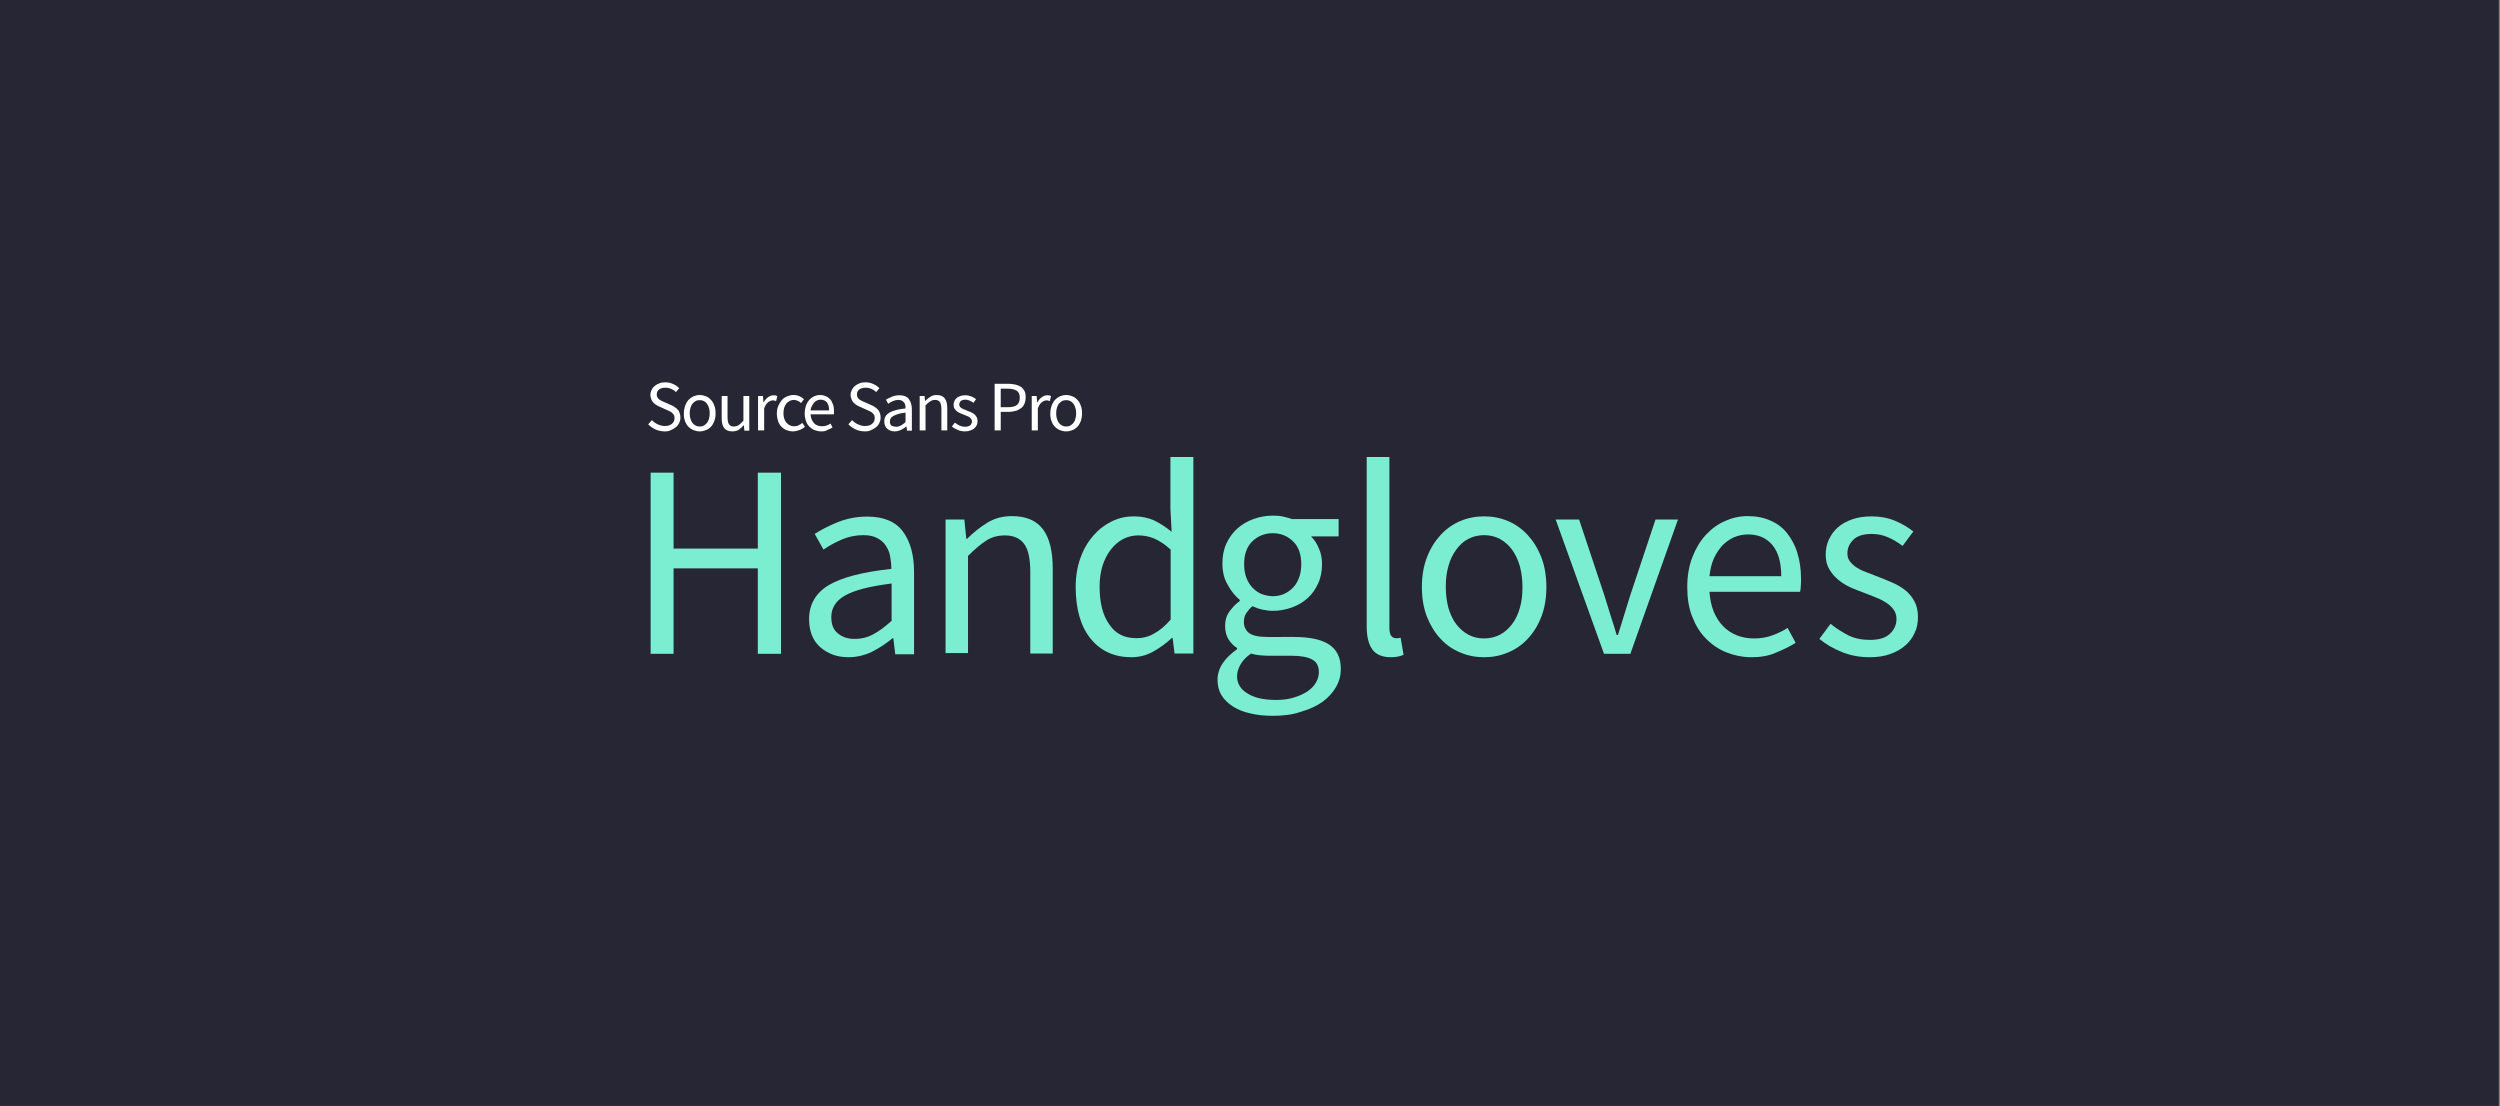 <?xml version="1.0" encoding="utf-8"?>
<!-- Generator: Adobe Illustrator 24.0.3, SVG Export Plug-In . SVG Version: 6.00 Build 0)  -->
<svg version="1.1" id="Layer_1" xmlns="http://www.w3.org/2000/svg" xmlns:xlink="http://www.w3.org/1999/xlink" x="0px" y="0px"
	 viewBox="0 0 1024 453" style="enable-background:new 0 0 1024 453;" xml:space="preserve">
<rect x="0" y="0" width="1024" height="453" fill="#808080" stroke="none"/>
<style type="text/css">
	.st0{fill:#272635;}
	.st1{fill:#7BEDD1;}
	.st2{fill:#FFFFFF;}
</style>
<path class="st0" d="M-0.5,0h1024v453H-0.5V0z"/>
<g>
	<g>
		<path class="st1" d="M266.5,267.8v-74.2h9.4v31.1h34.5v-31.1h9.5v74.2h-9.5v-35h-34.5v35H266.5z"/>
		<path class="st1" d="M347.5,269.2c-4.6,0-8.4-1.4-11.5-4.1c-3.1-2.7-4.6-6.6-4.6-11.5c0-6,2.7-10.7,8-13.9
			c5.4-3.2,13.9-5.4,25.7-6.7c0-1.7-0.2-3.4-0.5-5.1c-0.3-1.7-0.9-3.1-1.8-4.4c-0.8-1.3-2-2.3-3.5-3.1s-3.3-1.2-5.6-1.2
			c-3.2,0-6.1,0.6-8.9,1.8c-2.8,1.2-5.3,2.6-7.5,4.1l-3.6-6.4c2.6-1.7,5.7-3.3,9.4-4.8c3.7-1.5,7.8-2.3,12.2-2.3
			c6.7,0,11.6,2.1,14.6,6.2c3,4.1,4.5,9.6,4.5,16.5v33.7h-7.7l-0.8-6.6h-0.3c-2.6,2.2-5.5,4.1-8.5,5.6
			C354.2,268.4,350.9,269.2,347.5,269.2z M350.2,261.7c2.6,0,5.1-0.6,7.5-1.9c2.3-1.2,4.8-3.1,7.5-5.5v-15.3
			c-4.6,0.6-8.5,1.3-11.6,2.1c-3.1,0.8-5.7,1.8-7.6,2.9s-3.3,2.4-4.2,3.9c-0.9,1.5-1.3,3.1-1.3,4.8c0,3.2,0.9,5.4,2.8,6.8
			C345.2,261.1,347.5,261.7,350.2,261.7z"/>
		<path class="st1" d="M387.3,267.8v-55h7.7l0.8,7.9h0.3c2.6-2.6,5.4-4.8,8.3-6.6c2.9-1.8,6.3-2.7,10.1-2.7c5.8,0,10,1.8,12.7,5.4
			c2.7,3.6,4,9,4,16.1v34.8H422v-33.6c0-5.2-0.8-9-2.5-11.3c-1.7-2.3-4.3-3.5-7.9-3.5c-2.9,0-5.4,0.7-7.6,2.1
			c-2.2,1.4-4.7,3.5-7.5,6.3v39.8H387.3z"/>
		<path class="st1" d="M463.4,269.2c-6.9,0-12.5-2.5-16.6-7.5c-4.1-5-6.2-12.1-6.2-21.3c0-4.4,0.7-8.5,2-12c1.3-3.6,3.1-6.6,5.3-9.1
			c2.2-2.5,4.7-4.4,7.6-5.8c2.9-1.4,5.9-2,9-2s5.9,0.6,8.3,1.7c2.3,1.1,4.7,2.7,7.1,4.6l-0.5-9.4v-21.2h9.4v80.5h-7.7l-0.8-6.4H480
			c-2.2,2.1-4.7,3.9-7.5,5.5C469.7,268.4,466.7,269.2,463.4,269.2z M465.5,261.4c2.6,0,5-0.6,7.2-1.9c2.3-1.2,4.5-3.1,6.8-5.7v-28.7
			c-2.3-2.1-4.6-3.6-6.7-4.5c-2.1-0.9-4.4-1.3-6.6-1.3c-2.2,0-4.2,0.5-6.2,1.5c-1.9,1-3.6,2.5-5,4.3c-1.4,1.8-2.6,4.1-3.4,6.6
			c-0.8,2.6-1.2,5.4-1.2,8.6c0,6.6,1.3,11.8,4,15.5C456.9,259.6,460.6,261.4,465.5,261.4z"/>
		<path class="st1" d="M521.4,293.2c-3.4,0-6.5-0.3-9.3-1c-2.8-0.6-5.2-1.6-7.2-2.9c-2-1.3-3.5-2.8-4.6-4.6
			c-1.1-1.8-1.6-3.9-1.6-6.3c0-2.3,0.7-4.6,2.1-6.7c1.4-2.1,3.4-4,5.9-5.8v-0.5c-1.4-0.8-2.5-2-3.5-3.5c-0.9-1.5-1.4-3.3-1.4-5.5
			c0-2.3,0.6-4.4,1.9-6.1c1.3-1.7,2.6-3.1,4.1-4.1v-0.5c-1.8-1.5-3.5-3.5-4.9-6.1c-1.5-2.5-2.2-5.4-2.2-8.8c0-3,0.5-5.7,1.6-8.1
			c1.1-2.4,2.6-4.5,4.5-6.2c1.9-1.7,4.1-3,6.6-3.9c2.5-0.9,5.2-1.4,8-1.4c1.5,0,2.9,0.1,4.2,0.4c1.3,0.3,2.5,0.6,3.6,1h19.1v7.1
			h-11.3c1.3,1.3,2.4,2.9,3.2,4.9c0.9,2,1.3,4.1,1.3,6.4c0,2.9-0.5,5.6-1.6,8c-1.1,2.4-2.5,4.4-4.3,6c-1.8,1.6-3.9,2.9-6.4,3.8
			c-2.5,0.9-5.1,1.4-7.9,1.4c-1.4,0-2.8-0.2-4.2-0.5c-1.4-0.3-2.8-0.8-4.1-1.4c-1,0.8-1.8,1.8-2.5,2.8c-0.7,1-1,2.3-1,3.8
			c0,1.7,0.7,3.2,2,4.3c1.4,1.1,3.9,1.7,7.7,1.7H530c6.4,0,11.2,1,14.4,3.1c3.2,2.1,4.8,5.4,4.8,10c0,2.6-0.6,5-1.9,7.3
			c-1.3,2.3-3.1,4.3-5.5,6.1c-2.4,1.7-5.3,3.1-8.8,4.1C529.6,292.7,525.7,293.2,521.4,293.2z M522.8,286.7c2.6,0,5-0.3,7.2-1
			c2.1-0.6,4-1.5,5.5-2.5c1.5-1,2.7-2.2,3.5-3.6c0.8-1.4,1.2-2.8,1.2-4.2c0-2.6-0.9-4.3-2.8-5.3c-1.9-1-4.6-1.5-8.3-1.5h-9.5
			c-1.1,0-2.2-0.1-3.5-0.2s-2.5-0.4-3.7-0.7c-2,1.4-3.4,2.9-4.3,4.5c-0.9,1.6-1.4,3.2-1.4,4.8c0,2.9,1.4,5.3,4.2,7
			C513.9,285.9,517.8,286.7,522.8,286.7z M521.4,244.2c1.6,0,3.1-0.3,4.5-0.9c1.4-0.6,2.6-1.5,3.7-2.6c1.1-1.1,1.9-2.5,2.5-4.1
			c0.6-1.6,0.9-3.5,0.9-5.5c0-4.1-1.1-7.2-3.4-9.4c-2.3-2.2-5-3.3-8.3-3.3c-3.2,0-6,1.1-8.3,3.3c-2.3,2.2-3.4,5.4-3.4,9.4
			c0,2,0.3,3.9,0.9,5.5c0.6,1.6,1.5,3,2.5,4.1c1.1,1.1,2.3,2,3.7,2.6C518.4,243.9,519.9,244.2,521.4,244.2z"/>
		<path class="st1" d="M569.7,269.2c-3.5,0-6.1-1.1-7.6-3.2c-1.5-2.1-2.3-5.2-2.3-9.3v-69.5h9.3v70.1c0,1.5,0.3,2.6,0.8,3.2
			c0.5,0.6,1.1,0.9,1.8,0.9c0.3,0,0.6,0,0.8,0c0.3,0,0.7-0.1,1.2-0.2l1.2,7c-0.6,0.3-1.3,0.5-2.1,0.7
			C572.1,269.1,571,269.2,569.7,269.2z"/>
		<path class="st1" d="M607.9,269.2c-3.4,0-6.6-0.6-9.7-1.9c-3.1-1.3-5.8-3.1-8.1-5.6c-2.3-2.4-4.2-5.5-5.6-9
			c-1.4-3.6-2.1-7.6-2.1-12.2c0-4.6,0.7-8.7,2.1-12.3c1.4-3.6,3.3-6.6,5.6-9.1c2.3-2.5,5-4.4,8.1-5.7c3.1-1.3,6.3-1.9,9.7-1.9
			s6.6,0.6,9.7,1.9c3.1,1.3,5.8,3.2,8.1,5.7c2.3,2.5,4.2,5.5,5.6,9.1c1.4,3.6,2.1,7.7,2.1,12.3c0,4.5-0.7,8.6-2.1,12.2
			c-1.4,3.6-3.3,6.6-5.6,9c-2.3,2.5-5,4.3-8.1,5.6C614.5,268.6,611.3,269.2,607.9,269.2z M607.9,261.5c2.3,0,4.5-0.5,6.4-1.5
			c2-1,3.6-2.5,5-4.3c1.4-1.8,2.5-4.1,3.2-6.6c0.8-2.6,1.1-5.4,1.1-8.6s-0.4-6.1-1.1-8.7c-0.8-2.6-1.8-4.8-3.2-6.7
			c-1.4-1.9-3.1-3.3-5-4.4c-2-1-4.1-1.5-6.4-1.5c-2.3,0-4.5,0.5-6.4,1.5c-2,1-3.6,2.5-5,4.4c-1.4,1.9-2.5,4.1-3.2,6.7
			c-0.8,2.6-1.1,5.5-1.1,8.7s0.4,6,1.1,8.6c0.8,2.6,1.8,4.8,3.2,6.6c1.4,1.8,3.1,3.3,5,4.3C603.4,261,605.5,261.5,607.9,261.5z"/>
		<path class="st1" d="M657,267.8l-19.8-55h9.6l10.4,31.2c0.8,2.7,1.7,5.4,2.5,8.1c0.9,2.7,1.7,5.4,2.5,8h0.5c0.8-2.6,1.7-5.3,2.5-8
			c0.8-2.7,1.7-5.4,2.5-8.1l10.4-31.2h9.2l-19.5,55H657z"/>
		<path class="st1" d="M717.5,269.2c-3.7,0-7.1-0.7-10.4-2c-3.2-1.3-6-3.2-8.4-5.7c-2.4-2.4-4.2-5.4-5.6-9c-1.4-3.5-2-7.6-2-12.1
			s0.7-8.6,2.1-12.2c1.4-3.6,3.2-6.6,5.5-9.1c2.3-2.5,4.9-4.4,7.9-5.7c2.9-1.3,6-2,9.2-2c3.5,0,6.6,0.6,9.3,1.8
			c2.8,1.2,5.1,2.9,6.9,5.2c1.8,2.3,3.3,5,4.2,8.1c1,3.2,1.5,6.7,1.5,10.6c0,1,0,1.9-0.1,2.9c0,0.9-0.1,1.8-0.3,2.4h-37.1
			c0.4,5.9,2.2,10.5,5.5,14c3.3,3.4,7.6,5.1,12.8,5.1c2.6,0,5.1-0.4,7.3-1.2c2.2-0.8,4.4-1.8,6.4-3.1l3.3,6.1c-2.4,1.5-5.1,2.8-8,4
			C724.6,268.6,721.2,269.2,717.5,269.2z M700.2,236h29.4c0-5.6-1.2-9.8-3.6-12.7c-2.4-2.9-5.7-4.4-10-4.4c-2,0-3.8,0.4-5.6,1.1
			c-1.8,0.8-3.4,1.9-4.8,3.3c-1.4,1.5-2.6,3.3-3.6,5.4C701.1,230.8,700.5,233.2,700.2,236z"/>
		<path class="st1" d="M765.7,269.2c-3.9,0-7.7-0.7-11.2-2.1c-3.5-1.4-6.6-3.2-9.3-5.4l4.6-6.2c2.4,2,4.9,3.5,7.4,4.8
			c2.5,1.2,5.4,1.8,8.8,1.8c3.6,0,6.3-0.8,8.1-2.5c1.8-1.7,2.7-3.7,2.7-6.1c0-1.4-0.4-2.7-1.1-3.7c-0.8-1.1-1.7-2-2.9-2.8
			c-1.2-0.8-2.5-1.5-4-2.1c-1.5-0.6-3-1.2-4.5-1.8c-2-0.7-3.9-1.5-5.9-2.3c-2-0.9-3.7-1.9-5.3-3.2c-1.5-1.2-2.8-2.7-3.8-4.4
			c-1-1.7-1.5-3.7-1.5-6c0-2.2,0.4-4.2,1.3-6.2c0.9-1.9,2.1-3.6,3.7-5c1.6-1.4,3.6-2.5,5.9-3.3c2.3-0.8,5-1.2,7.9-1.2
			c3.5,0,6.7,0.6,9.6,1.8c2.9,1.2,5.4,2.7,7.5,4.4l-4.4,5.9c-1.9-1.4-3.8-2.6-5.9-3.5c-2-0.9-4.3-1.4-6.7-1.4c-3.5,0-6,0.8-7.6,2.4
			c-1.6,1.6-2.4,3.4-2.4,5.5c0,1.3,0.3,2.4,1,3.3c0.7,0.9,1.6,1.8,2.7,2.5c1.1,0.7,2.4,1.4,3.9,1.9c1.5,0.6,3,1.2,4.6,1.8
			c2,0.8,3.9,1.5,5.9,2.4c2,0.8,3.8,1.9,5.4,3.1s2.9,2.8,3.9,4.6c1,1.8,1.5,4,1.5,6.6c0,2.3-0.4,4.4-1.3,6.3c-0.9,2-2.1,3.7-3.8,5.2
			c-1.7,1.5-3.8,2.7-6.3,3.6C771.8,268.8,768.9,269.2,765.7,269.2z"/>
	</g>
	<g>
		<path class="st2" d="M272.2,176.7c-1.3,0-2.6-0.3-3.7-0.8s-2.1-1.2-3-2.1l1.5-1.7c0.7,0.7,1.5,1.3,2.4,1.7
			c0.9,0.4,1.9,0.7,2.9,0.7c1.3,0,2.2-0.3,2.9-0.9c0.7-0.6,1.1-1.3,1.1-2.3c0-0.5-0.1-0.9-0.2-1.2c-0.2-0.3-0.4-0.6-0.7-0.9
			s-0.6-0.5-1-0.7c-0.4-0.2-0.8-0.4-1.3-0.6l-2.7-1.2c-0.4-0.2-0.9-0.4-1.4-0.7c-0.5-0.3-0.9-0.6-1.3-1c-0.4-0.4-0.7-0.9-0.9-1.4
			s-0.4-1.2-0.4-1.9c0-0.7,0.2-1.4,0.5-2c0.3-0.6,0.7-1.2,1.3-1.6c0.5-0.5,1.2-0.8,1.9-1.1c0.7-0.3,1.5-0.4,2.4-0.4
			c1.1,0,2.2,0.2,3.2,0.7c1,0.4,1.8,1,2.5,1.7l-1.3,1.6c-0.6-0.6-1.2-1-1.9-1.3c-0.7-0.3-1.5-0.5-2.4-0.5c-1.1,0-1.9,0.2-2.6,0.7
			s-1,1.2-1,2.1c0,0.5,0.1,0.9,0.3,1.2c0.2,0.3,0.4,0.6,0.7,0.8s0.7,0.5,1,0.6c0.4,0.2,0.7,0.4,1.1,0.5l2.7,1.2
			c0.5,0.2,1.1,0.5,1.5,0.8c0.5,0.3,0.9,0.7,1.3,1.1c0.4,0.4,0.6,0.9,0.8,1.4c0.2,0.5,0.3,1.2,0.3,1.9c0,0.8-0.2,1.5-0.5,2.1
			c-0.3,0.7-0.7,1.2-1.3,1.7c-0.6,0.5-1.2,0.9-2,1.2C274.2,176.6,273.3,176.7,272.2,176.7z"/>
		<path class="st2" d="M286.6,176.7c-0.9,0-1.7-0.2-2.5-0.5c-0.8-0.3-1.5-0.8-2.1-1.4c-0.6-0.6-1.1-1.4-1.4-2.3
			c-0.4-0.9-0.5-2-0.5-3.1c0-1.2,0.2-2.2,0.5-3.2c0.4-0.9,0.8-1.7,1.4-2.4c0.6-0.6,1.3-1.1,2.1-1.5c0.8-0.3,1.6-0.5,2.5-0.5
			s1.7,0.2,2.5,0.5s1.5,0.8,2.1,1.5c0.6,0.6,1.1,1.4,1.4,2.4c0.4,0.9,0.5,2,0.5,3.2c0,1.2-0.2,2.2-0.5,3.1c-0.4,0.9-0.8,1.7-1.4,2.3
			c-0.6,0.6-1.3,1.1-2.1,1.4C288.3,176.5,287.5,176.7,286.6,176.7z M286.6,174.7c0.6,0,1.2-0.1,1.7-0.4c0.5-0.3,0.9-0.6,1.3-1.1
			c0.4-0.5,0.6-1,0.8-1.7c0.2-0.7,0.3-1.4,0.3-2.2s-0.1-1.6-0.3-2.2c-0.2-0.7-0.5-1.3-0.8-1.7s-0.8-0.9-1.3-1.1
			c-0.5-0.3-1.1-0.4-1.7-0.4c-0.6,0-1.2,0.1-1.7,0.4c-0.5,0.3-0.9,0.6-1.3,1.1s-0.6,1.1-0.8,1.7c-0.2,0.7-0.3,1.4-0.3,2.2
			s0.1,1.6,0.3,2.2c0.2,0.7,0.5,1.2,0.8,1.7c0.4,0.5,0.8,0.8,1.3,1.1C285.5,174.6,286,174.7,286.6,174.7z"/>
		<path class="st2" d="M299.9,176.7c-1.5,0-2.6-0.5-3.3-1.4c-0.7-0.9-1-2.3-1-4.1v-9h2.4v8.7c0,1.3,0.2,2.3,0.6,2.9
			c0.4,0.6,1.1,0.9,2,0.9c0.7,0,1.4-0.2,2-0.6c0.6-0.4,1.2-1,1.9-1.8v-10.1h2.4v14.2h-2l-0.2-2.2h-0.1c-0.7,0.8-1.4,1.4-2.1,1.9
			C301.8,176.5,300.9,176.7,299.9,176.7z"/>
		<path class="st2" d="M310.5,176.4v-14.2h2l0.2,2.6h0.1c0.5-0.9,1.1-1.6,1.8-2.1c0.7-0.5,1.4-0.8,2.3-0.8c0.6,0,1.1,0.1,1.5,0.3
			l-0.5,2.1c-0.2-0.1-0.4-0.1-0.6-0.2s-0.4-0.1-0.7-0.1c-0.6,0-1.2,0.2-1.9,0.7s-1.2,1.3-1.7,2.5v9.1H310.5z"/>
		<path class="st2" d="M324.8,176.7c-0.9,0-1.8-0.2-2.6-0.5c-0.8-0.3-1.5-0.8-2.1-1.4s-1.1-1.4-1.4-2.3c-0.3-0.9-0.5-2-0.5-3.1
			c0-1.2,0.2-2.2,0.6-3.2c0.4-0.9,0.9-1.7,1.5-2.4s1.3-1.1,2.2-1.5c0.8-0.3,1.7-0.5,2.6-0.5c0.9,0,1.7,0.2,2.4,0.5
			c0.7,0.3,1.2,0.7,1.8,1.2l-1.2,1.6c-0.4-0.4-0.8-0.7-1.3-0.9s-1-0.4-1.5-0.4c-0.6,0-1.2,0.1-1.8,0.4c-0.5,0.3-1,0.6-1.4,1.1
			c-0.4,0.5-0.7,1.1-0.9,1.7c-0.2,0.7-0.3,1.4-0.3,2.2s0.1,1.6,0.3,2.2c0.2,0.7,0.5,1.2,0.9,1.7c0.4,0.5,0.8,0.8,1.4,1.1
			s1.1,0.4,1.8,0.4c0.7,0,1.3-0.1,1.8-0.4c0.6-0.3,1.1-0.6,1.5-1l1.1,1.6c-0.6,0.6-1.4,1-2.1,1.3
			C326.4,176.5,325.6,176.7,324.8,176.7z"/>
		<path class="st2" d="M336.4,176.7c-1,0-1.8-0.2-2.7-0.5c-0.8-0.3-1.5-0.8-2.2-1.5s-1.1-1.4-1.4-2.3s-0.5-2-0.5-3.1
			s0.2-2.2,0.5-3.1s0.8-1.7,1.4-2.4s1.3-1.1,2-1.5c0.8-0.3,1.5-0.5,2.4-0.5c0.9,0,1.7,0.2,2.4,0.5c0.7,0.3,1.3,0.8,1.8,1.3
			c0.5,0.6,0.8,1.3,1.1,2.1c0.3,0.8,0.4,1.7,0.4,2.7c0,0.3,0,0.5,0,0.7c0,0.2,0,0.5-0.1,0.6H332c0.1,1.5,0.6,2.7,1.4,3.6
			c0.8,0.9,2,1.3,3.3,1.3c0.7,0,1.3-0.1,1.9-0.3s1.1-0.5,1.6-0.8l0.8,1.6c-0.6,0.4-1.3,0.7-2.1,1
			C338.3,176.6,337.4,176.7,336.4,176.7z M332,168.1h7.6c0-1.4-0.3-2.5-0.9-3.3c-0.6-0.7-1.5-1.1-2.6-1.1c-0.5,0-1,0.1-1.4,0.3
			c-0.5,0.2-0.9,0.5-1.2,0.9c-0.4,0.4-0.7,0.8-0.9,1.4C332.2,166.8,332.1,167.4,332,168.1z"/>
		<path class="st2" d="M354.2,176.7c-1.3,0-2.6-0.3-3.7-0.8s-2.1-1.2-3-2.1l1.5-1.7c0.7,0.7,1.5,1.3,2.4,1.7
			c0.9,0.4,1.9,0.7,2.9,0.7c1.3,0,2.2-0.3,2.9-0.9c0.7-0.6,1.1-1.3,1.1-2.3c0-0.5-0.1-0.9-0.2-1.2c-0.2-0.3-0.4-0.6-0.7-0.9
			s-0.6-0.5-1-0.7c-0.4-0.2-0.8-0.4-1.3-0.6l-2.7-1.2c-0.4-0.2-0.9-0.4-1.4-0.7c-0.5-0.3-0.9-0.6-1.3-1c-0.4-0.4-0.7-0.9-0.9-1.4
			s-0.4-1.2-0.4-1.9c0-0.7,0.2-1.4,0.5-2c0.3-0.6,0.7-1.2,1.3-1.6c0.5-0.5,1.2-0.8,1.9-1.1c0.7-0.3,1.5-0.4,2.4-0.4
			c1.1,0,2.2,0.2,3.2,0.7c1,0.4,1.8,1,2.5,1.7l-1.3,1.6c-0.6-0.6-1.2-1-1.9-1.3c-0.7-0.3-1.5-0.5-2.4-0.5c-1.1,0-1.9,0.2-2.6,0.7
			s-1,1.2-1,2.1c0,0.5,0.1,0.9,0.3,1.2c0.2,0.3,0.4,0.6,0.7,0.8s0.7,0.5,1,0.6c0.4,0.2,0.7,0.4,1.1,0.5l2.7,1.2
			c0.5,0.2,1.1,0.5,1.5,0.8c0.5,0.3,0.9,0.7,1.3,1.1c0.4,0.4,0.6,0.9,0.8,1.4c0.2,0.5,0.3,1.2,0.3,1.9c0,0.8-0.2,1.5-0.5,2.1
			c-0.3,0.7-0.7,1.2-1.3,1.7c-0.6,0.5-1.2,0.9-2,1.2C356.1,176.6,355.2,176.7,354.2,176.7z"/>
		<path class="st2" d="M366.4,176.7c-1.2,0-2.2-0.4-3-1.1c-0.8-0.7-1.2-1.7-1.2-3c0-1.6,0.7-2.7,2.1-3.6c1.4-0.8,3.6-1.4,6.6-1.7
			c0-0.4,0-0.9-0.1-1.3c-0.1-0.4-0.2-0.8-0.5-1.1c-0.2-0.3-0.5-0.6-0.9-0.8c-0.4-0.2-0.9-0.3-1.4-0.3c-0.8,0-1.6,0.2-2.3,0.5
			c-0.7,0.3-1.4,0.7-1.9,1.1l-0.9-1.7c0.7-0.4,1.5-0.8,2.4-1.2c1-0.4,2-0.6,3.2-0.6c1.7,0,3,0.5,3.8,1.6c0.8,1.1,1.2,2.5,1.2,4.2
			v8.7h-2l-0.2-1.7h-0.1c-0.7,0.6-1.4,1-2.2,1.4C368.1,176.5,367.3,176.7,366.4,176.7z M367.1,174.8c0.7,0,1.3-0.2,1.9-0.5
			c0.6-0.3,1.2-0.8,1.9-1.4v-3.9c-1.2,0.2-2.2,0.3-3,0.6c-0.8,0.2-1.5,0.5-2,0.8c-0.5,0.3-0.9,0.6-1.1,1c-0.2,0.4-0.3,0.8-0.3,1.2
			c0,0.8,0.2,1.4,0.7,1.8C365.8,174.6,366.4,174.8,367.1,174.8z"/>
		<path class="st2" d="M376.7,176.4v-14.2h2l0.2,2h0.1c0.7-0.7,1.4-1.3,2.1-1.7c0.7-0.5,1.6-0.7,2.6-0.7c1.5,0,2.6,0.5,3.3,1.4
			c0.7,0.9,1,2.3,1,4.1v9h-2.4v-8.7c0-1.3-0.2-2.3-0.6-2.9c-0.4-0.6-1.1-0.9-2-0.9c-0.7,0-1.4,0.2-2,0.6s-1.2,0.9-1.9,1.6v10.3
			H376.7z"/>
		<path class="st2" d="M395.2,176.7c-1,0-2-0.2-2.9-0.6c-0.9-0.4-1.7-0.8-2.4-1.4l1.2-1.6c0.6,0.5,1.3,0.9,1.9,1.2
			c0.7,0.3,1.4,0.5,2.3,0.5c0.9,0,1.6-0.2,2.1-0.6s0.7-1,0.7-1.6c0-0.4-0.1-0.7-0.3-1s-0.4-0.5-0.7-0.7s-0.6-0.4-1-0.5
			c-0.4-0.2-0.8-0.3-1.2-0.5c-0.5-0.2-1-0.4-1.5-0.6c-0.5-0.2-1-0.5-1.4-0.8c-0.4-0.3-0.7-0.7-1-1.1c-0.3-0.4-0.4-0.9-0.4-1.5
			c0-0.6,0.1-1.1,0.3-1.6c0.2-0.5,0.5-0.9,1-1.3c0.4-0.4,0.9-0.6,1.5-0.8c0.6-0.2,1.3-0.3,2-0.3c0.9,0,1.7,0.2,2.5,0.5
			c0.7,0.3,1.4,0.7,1.9,1.1l-1.1,1.5c-0.5-0.4-1-0.7-1.5-0.9c-0.5-0.2-1.1-0.4-1.7-0.4c-0.9,0-1.6,0.2-2,0.6
			c-0.4,0.4-0.6,0.9-0.6,1.4c0,0.3,0.1,0.6,0.3,0.9c0.2,0.2,0.4,0.5,0.7,0.6c0.3,0.2,0.6,0.4,1,0.5c0.4,0.1,0.8,0.3,1.2,0.5
			c0.5,0.2,1,0.4,1.5,0.6c0.5,0.2,1,0.5,1.4,0.8c0.4,0.3,0.7,0.7,1,1.2c0.3,0.5,0.4,1,0.4,1.7c0,0.6-0.1,1.1-0.3,1.6
			c-0.2,0.5-0.6,1-1,1.3c-0.4,0.4-1,0.7-1.6,0.9C396.7,176.6,396,176.7,395.2,176.7z"/>
		<path class="st2" d="M407.4,176.4v-19.2h5.5c1.1,0,2,0.1,2.9,0.3s1.6,0.5,2.3,0.9c0.6,0.4,1.1,1,1.5,1.7c0.4,0.7,0.5,1.6,0.5,2.7
			c0,1-0.2,1.9-0.5,2.6c-0.3,0.7-0.8,1.4-1.4,1.8s-1.4,0.9-2.2,1.1c-0.9,0.2-1.8,0.4-2.9,0.4h-3.2v7.6H407.4z M409.9,166.8h2.9
			c1.7,0,2.9-0.3,3.7-0.9c0.8-0.6,1.2-1.6,1.2-3c0-1.4-0.4-2.3-1.3-2.9c-0.8-0.5-2.1-0.8-3.8-0.8h-2.7V166.8z"/>
		<path class="st2" d="M422.6,176.4v-14.2h2l0.2,2.6h0.1c0.5-0.9,1.1-1.6,1.8-2.1c0.7-0.5,1.4-0.8,2.3-0.8c0.6,0,1.1,0.1,1.5,0.3
			l-0.5,2.1c-0.2-0.1-0.4-0.1-0.6-0.2s-0.4-0.1-0.7-0.1c-0.6,0-1.2,0.2-1.9,0.7s-1.2,1.3-1.7,2.5v9.1H422.6z"/>
		<path class="st2" d="M436.7,176.7c-0.9,0-1.7-0.2-2.5-0.5c-0.8-0.3-1.5-0.8-2.1-1.4c-0.6-0.6-1.1-1.4-1.4-2.3
			c-0.4-0.9-0.5-2-0.5-3.1c0-1.2,0.2-2.2,0.5-3.2c0.4-0.9,0.8-1.7,1.4-2.4c0.6-0.6,1.3-1.1,2.1-1.5c0.8-0.3,1.6-0.5,2.5-0.5
			s1.7,0.2,2.5,0.5s1.5,0.8,2.1,1.5c0.6,0.6,1.1,1.4,1.4,2.4c0.4,0.9,0.5,2,0.5,3.2c0,1.2-0.2,2.2-0.5,3.1c-0.4,0.9-0.8,1.7-1.4,2.3
			c-0.6,0.6-1.3,1.1-2.1,1.4C438.4,176.5,437.6,176.7,436.7,176.7z M436.7,174.7c0.6,0,1.2-0.1,1.7-0.4c0.5-0.3,0.9-0.6,1.3-1.1
			c0.4-0.5,0.6-1,0.8-1.7c0.2-0.7,0.3-1.4,0.3-2.2s-0.1-1.6-0.3-2.2c-0.2-0.7-0.5-1.3-0.8-1.7s-0.8-0.9-1.3-1.1
			c-0.5-0.3-1.1-0.4-1.7-0.4c-0.6,0-1.2,0.1-1.7,0.4c-0.5,0.3-0.9,0.6-1.3,1.1s-0.6,1.1-0.8,1.7c-0.2,0.7-0.3,1.4-0.3,2.2
			s0.1,1.6,0.3,2.2c0.2,0.7,0.5,1.2,0.8,1.7c0.4,0.5,0.8,0.8,1.3,1.1C435.6,174.6,436.1,174.7,436.7,174.7z"/>
	</g>
</g>
</svg>
